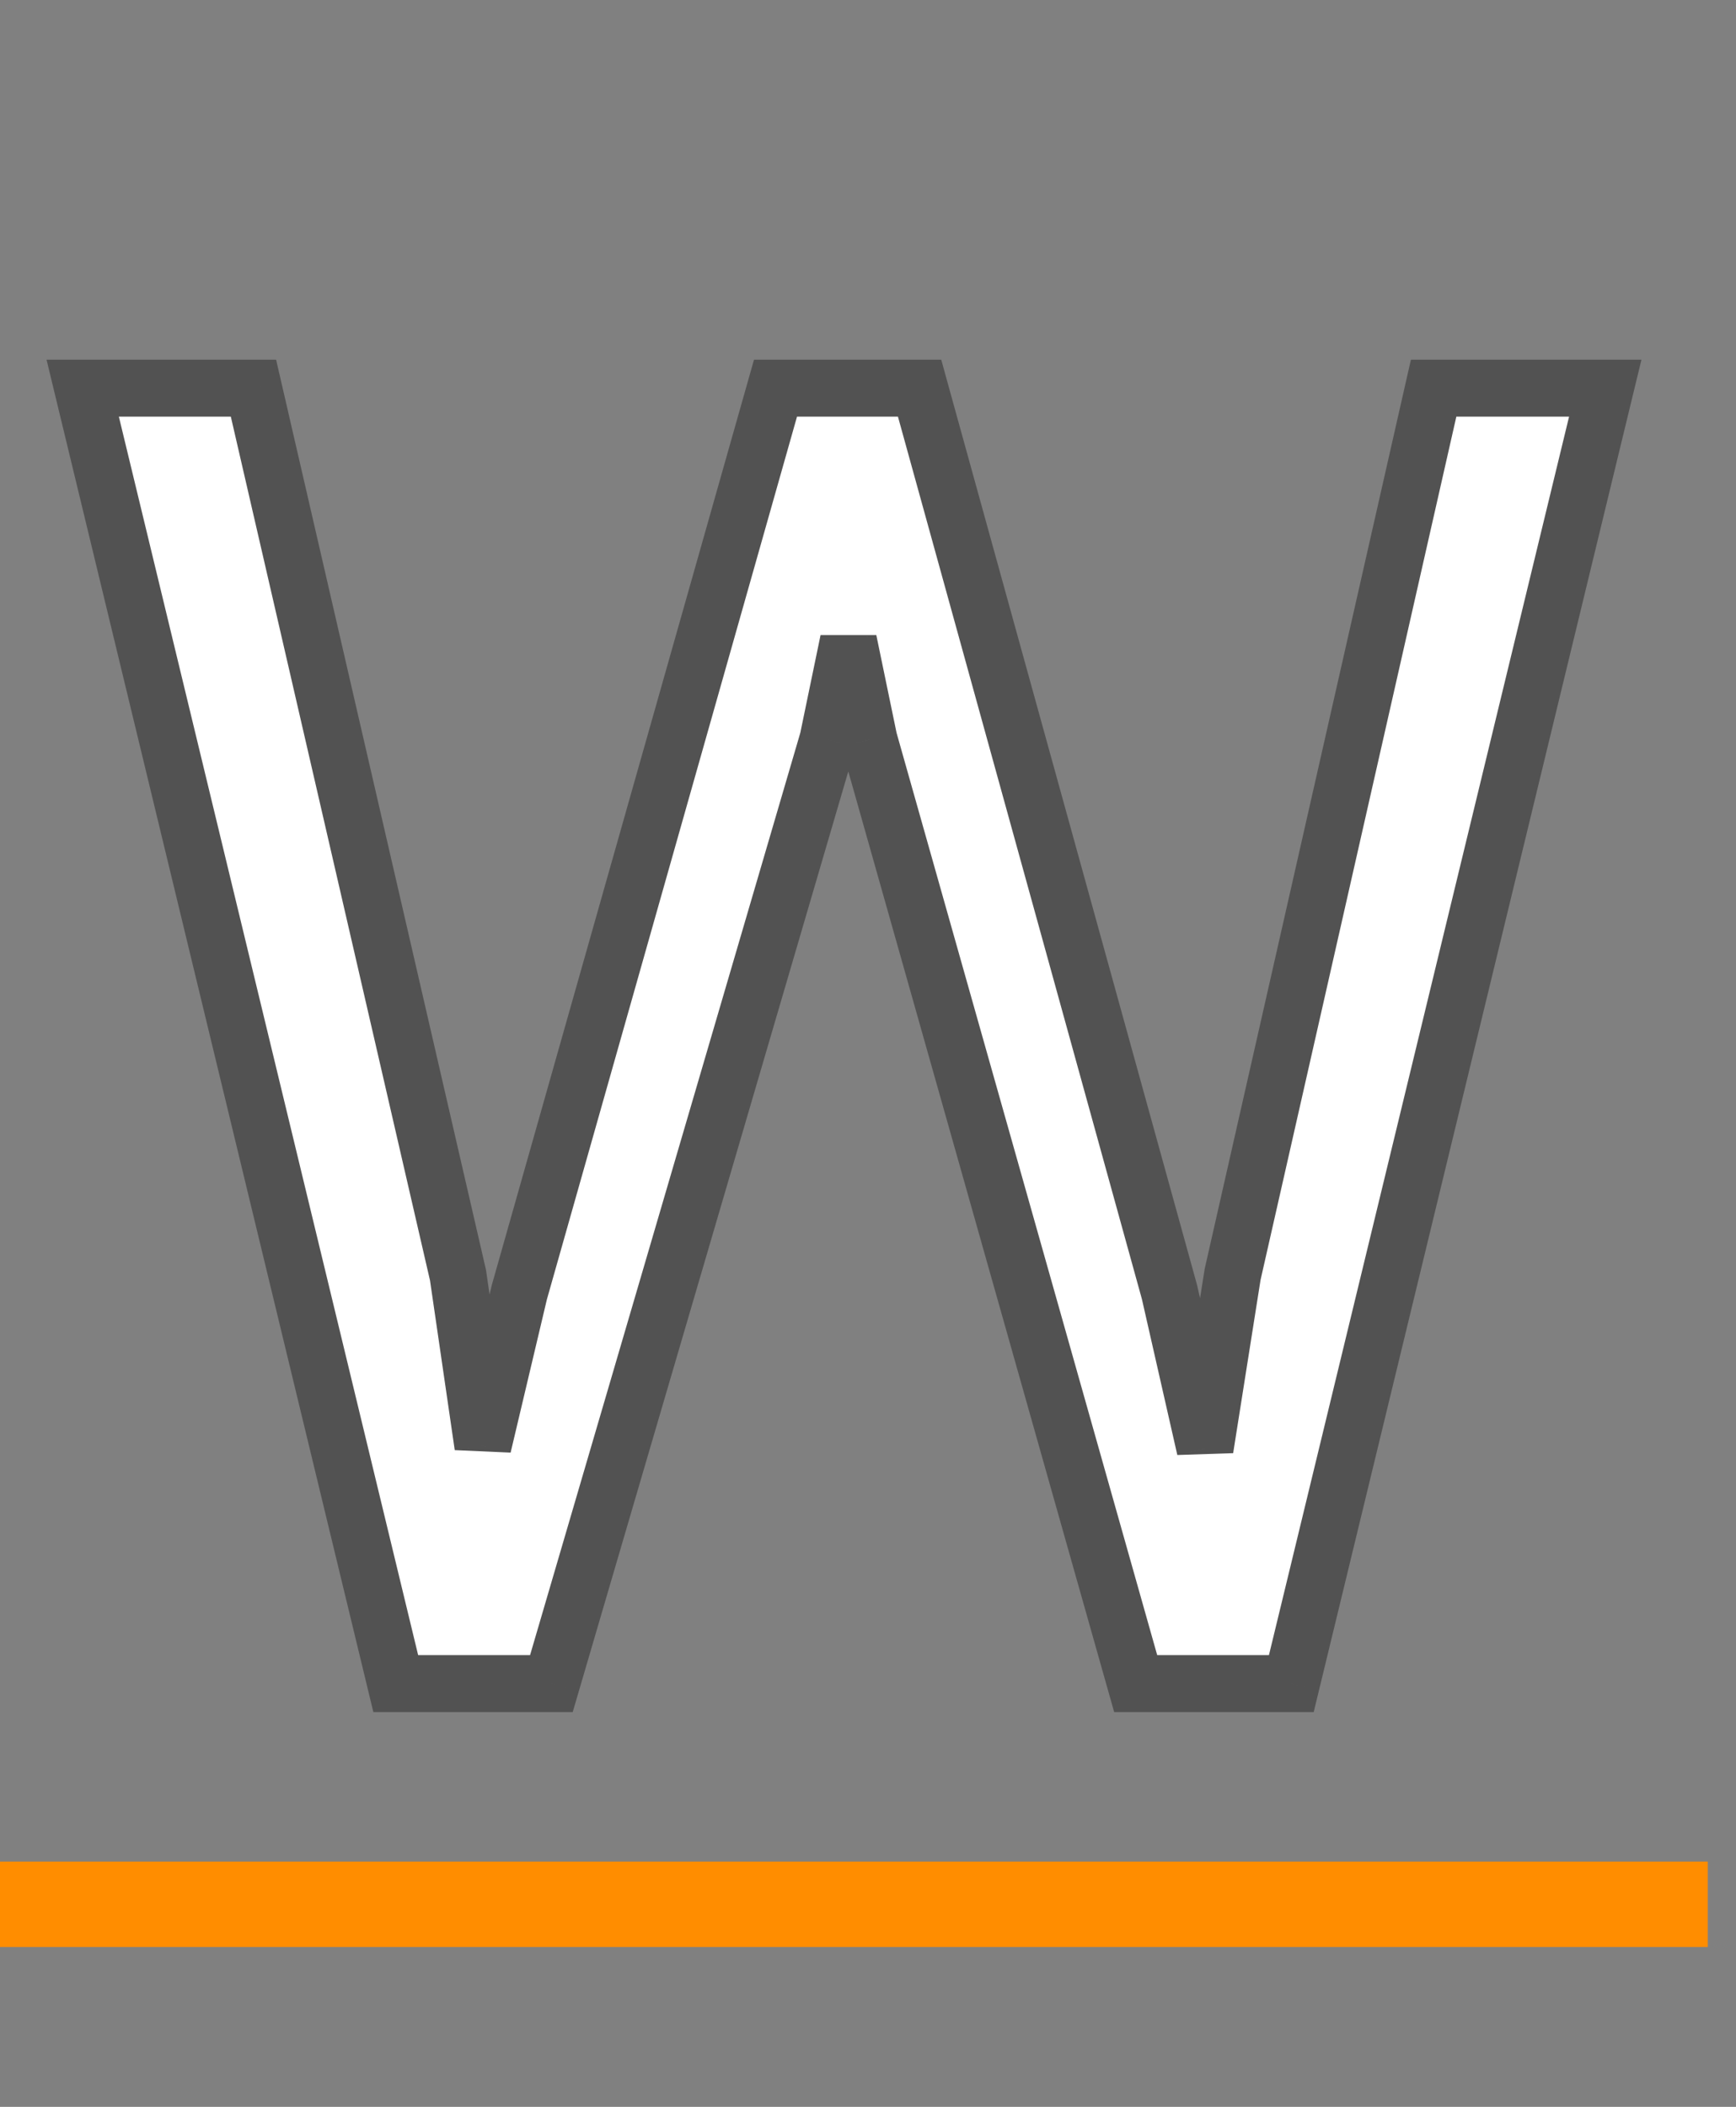 <svg width="61" height="74" viewBox="0 0 61 74" fill="none" xmlns="http://www.w3.org/2000/svg">
<rect x="0" y="0" width="61" height="74" fill="#808080" stroke="none"/>
<path d="M16.094 44.79L16.969 50.79L18.25 45.384L27.25 13.634H32.312L41.094 45.384L42.344 50.884L43.312 44.759L50.375 13.634H56.406L45.375 59.134H39.906L30.531 25.977L29.812 22.509L29.094 25.977L19.375 59.134H13.906L2.906 13.634H8.906L16.094 44.79Z" fill="white"/>
<path d="M16.094 44.79L17.083 44.646L17.077 44.605L17.068 44.565L16.094 44.79ZM16.969 50.79L15.979 50.934L17.942 51.021L16.969 50.79ZM18.25 45.384L17.288 45.111L17.282 45.132L17.277 45.153L18.25 45.384ZM27.25 13.634V12.634H26.494L26.288 13.361L27.25 13.634ZM32.312 13.634L33.276 13.367L33.074 12.634H32.312V13.634ZM41.094 45.384L42.069 45.162L42.064 45.14L42.058 45.117L41.094 45.384ZM42.344 50.884L41.369 51.105L43.331 51.04L42.344 50.884ZM43.312 44.759L42.337 44.538L42.33 44.57L42.325 44.603L43.312 44.759ZM50.375 13.634V12.634H49.577L49.4 13.412L50.375 13.634ZM56.406 13.634L57.378 13.869L57.678 12.634H56.406V13.634ZM45.375 59.134V60.134H46.161L46.347 59.369L45.375 59.134ZM39.906 59.134L38.944 59.406L39.15 60.134H39.906V59.134ZM30.531 25.977L29.552 26.18L29.559 26.215L29.569 26.25L30.531 25.977ZM29.812 22.509L30.792 22.306H28.833L29.812 22.509ZM29.094 25.977L30.053 26.259L30.065 26.22L30.073 26.18L29.094 25.977ZM19.375 59.134V60.134H20.124L20.335 59.415L19.375 59.134ZM13.906 59.134L12.934 59.369L13.119 60.134H13.906V59.134ZM2.906 13.634V12.634H1.636L1.934 13.869L2.906 13.634ZM8.906 13.634L9.881 13.409L9.702 12.634H8.906V13.634ZM15.104 44.934L15.979 50.934L17.958 50.646L17.083 44.646L15.104 44.934ZM17.942 51.021L19.223 45.614L17.277 45.153L15.996 50.559L17.942 51.021ZM19.212 45.657L28.212 13.906L26.288 13.361L17.288 45.111L19.212 45.657ZM27.25 14.634H32.312V12.634H27.25V14.634ZM31.349 13.9L40.13 45.65L42.058 45.117L33.276 13.367L31.349 13.9ZM40.119 45.605L41.369 51.105L43.319 50.662L42.069 45.162L40.119 45.605ZM43.331 51.04L44.3 44.915L42.325 44.603L41.356 50.728L43.331 51.04ZM44.288 44.98L51.35 13.855L49.4 13.412L42.337 44.538L44.288 44.98ZM50.375 14.634H56.406V12.634H50.375V14.634ZM55.434 13.398L44.403 58.898L46.347 59.369L57.378 13.869L55.434 13.398ZM45.375 58.134H39.906V60.134H45.375V58.134ZM40.868 58.862L31.494 25.706L29.569 26.25L38.944 59.406L40.868 58.862ZM31.511 25.775L30.792 22.306L28.833 22.712L29.552 26.18L31.511 25.775ZM28.833 22.306L28.114 25.775L30.073 26.18L30.792 22.712L28.833 22.306ZM28.134 25.696L18.415 58.852L20.335 59.415L30.053 26.259L28.134 25.696ZM19.375 58.134H13.906V60.134H19.375V58.134ZM14.878 58.899L3.878 13.399L1.934 13.869L12.934 59.369L14.878 58.899ZM2.906 14.634H8.906V12.634H2.906V14.634ZM7.932 13.859L15.119 45.015L17.068 44.565L9.881 13.409L7.932 13.859Z" fill="#525252"/>
<line x1="1.5" y1="66.885" x2="58.509" y2="66.885" stroke="#FF8D00" stroke-width="3" stroke-linecap="square" stroke-linejoin="bevel"/>
</svg>
